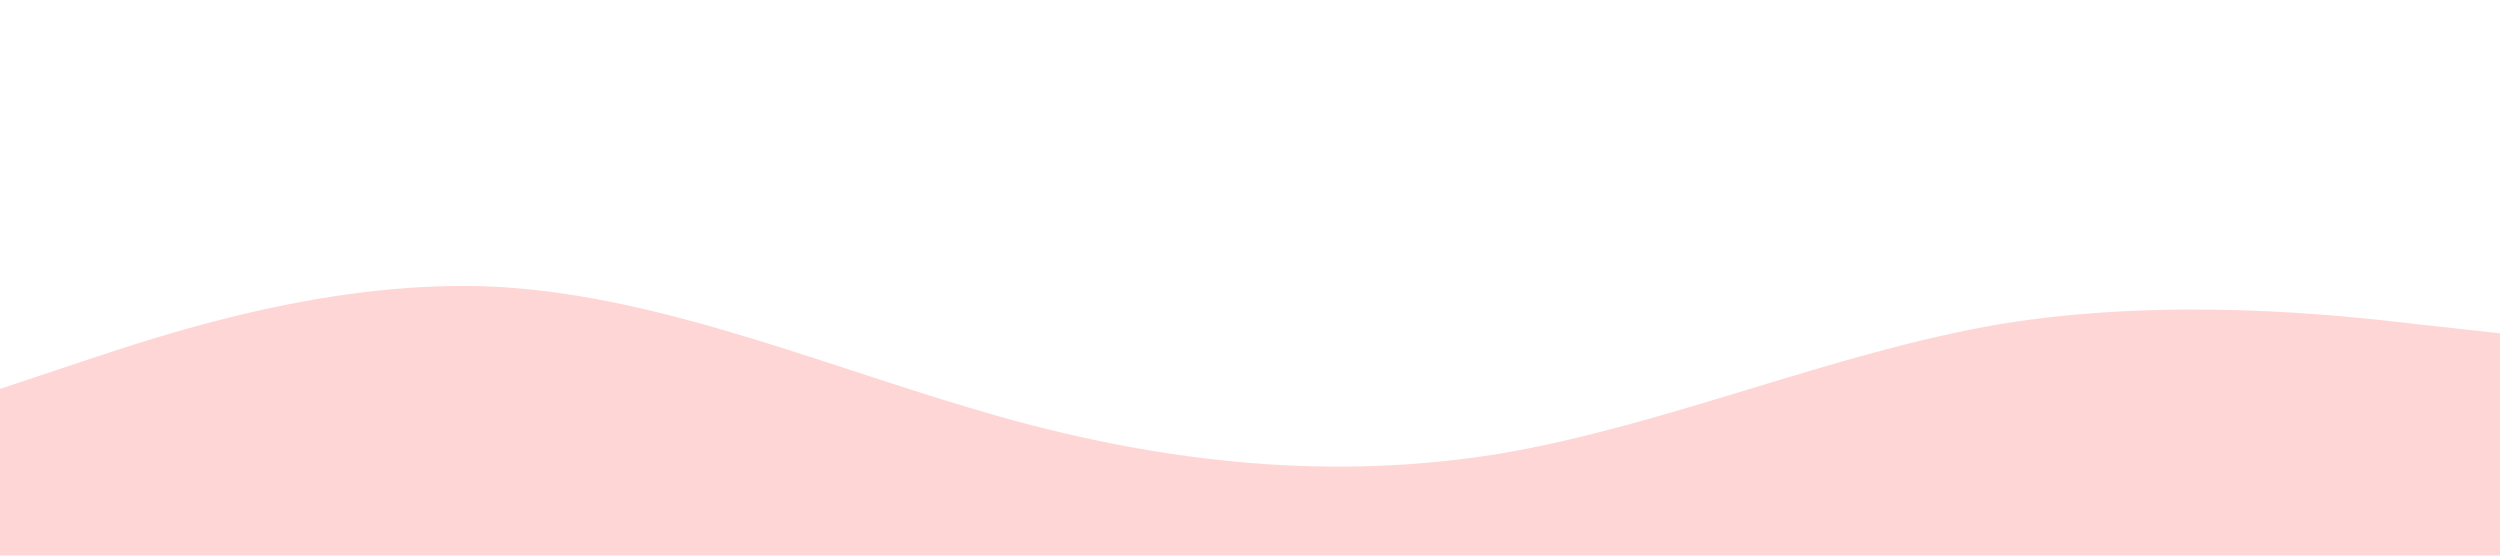 <svg xmlns="http://www.w3.org/2000/svg" viewBox="0 0 1440 320"><path fill="#ffd6d62a" fill-opacity="1" d="M0,224L48,208C96,192,192,160,288,165.3C384,171,480,213,576,240C672,267,768,277,864,261.3C960,245,1056,203,1152,186.7C1248,171,1344,181,1392,186.7L1440,192L1440,320L1392,320C1344,320,1248,320,1152,320C1056,320,960,320,864,320C768,320,672,320,576,320C480,320,384,320,288,320C192,320,96,320,48,320L0,320Z"></path></svg>